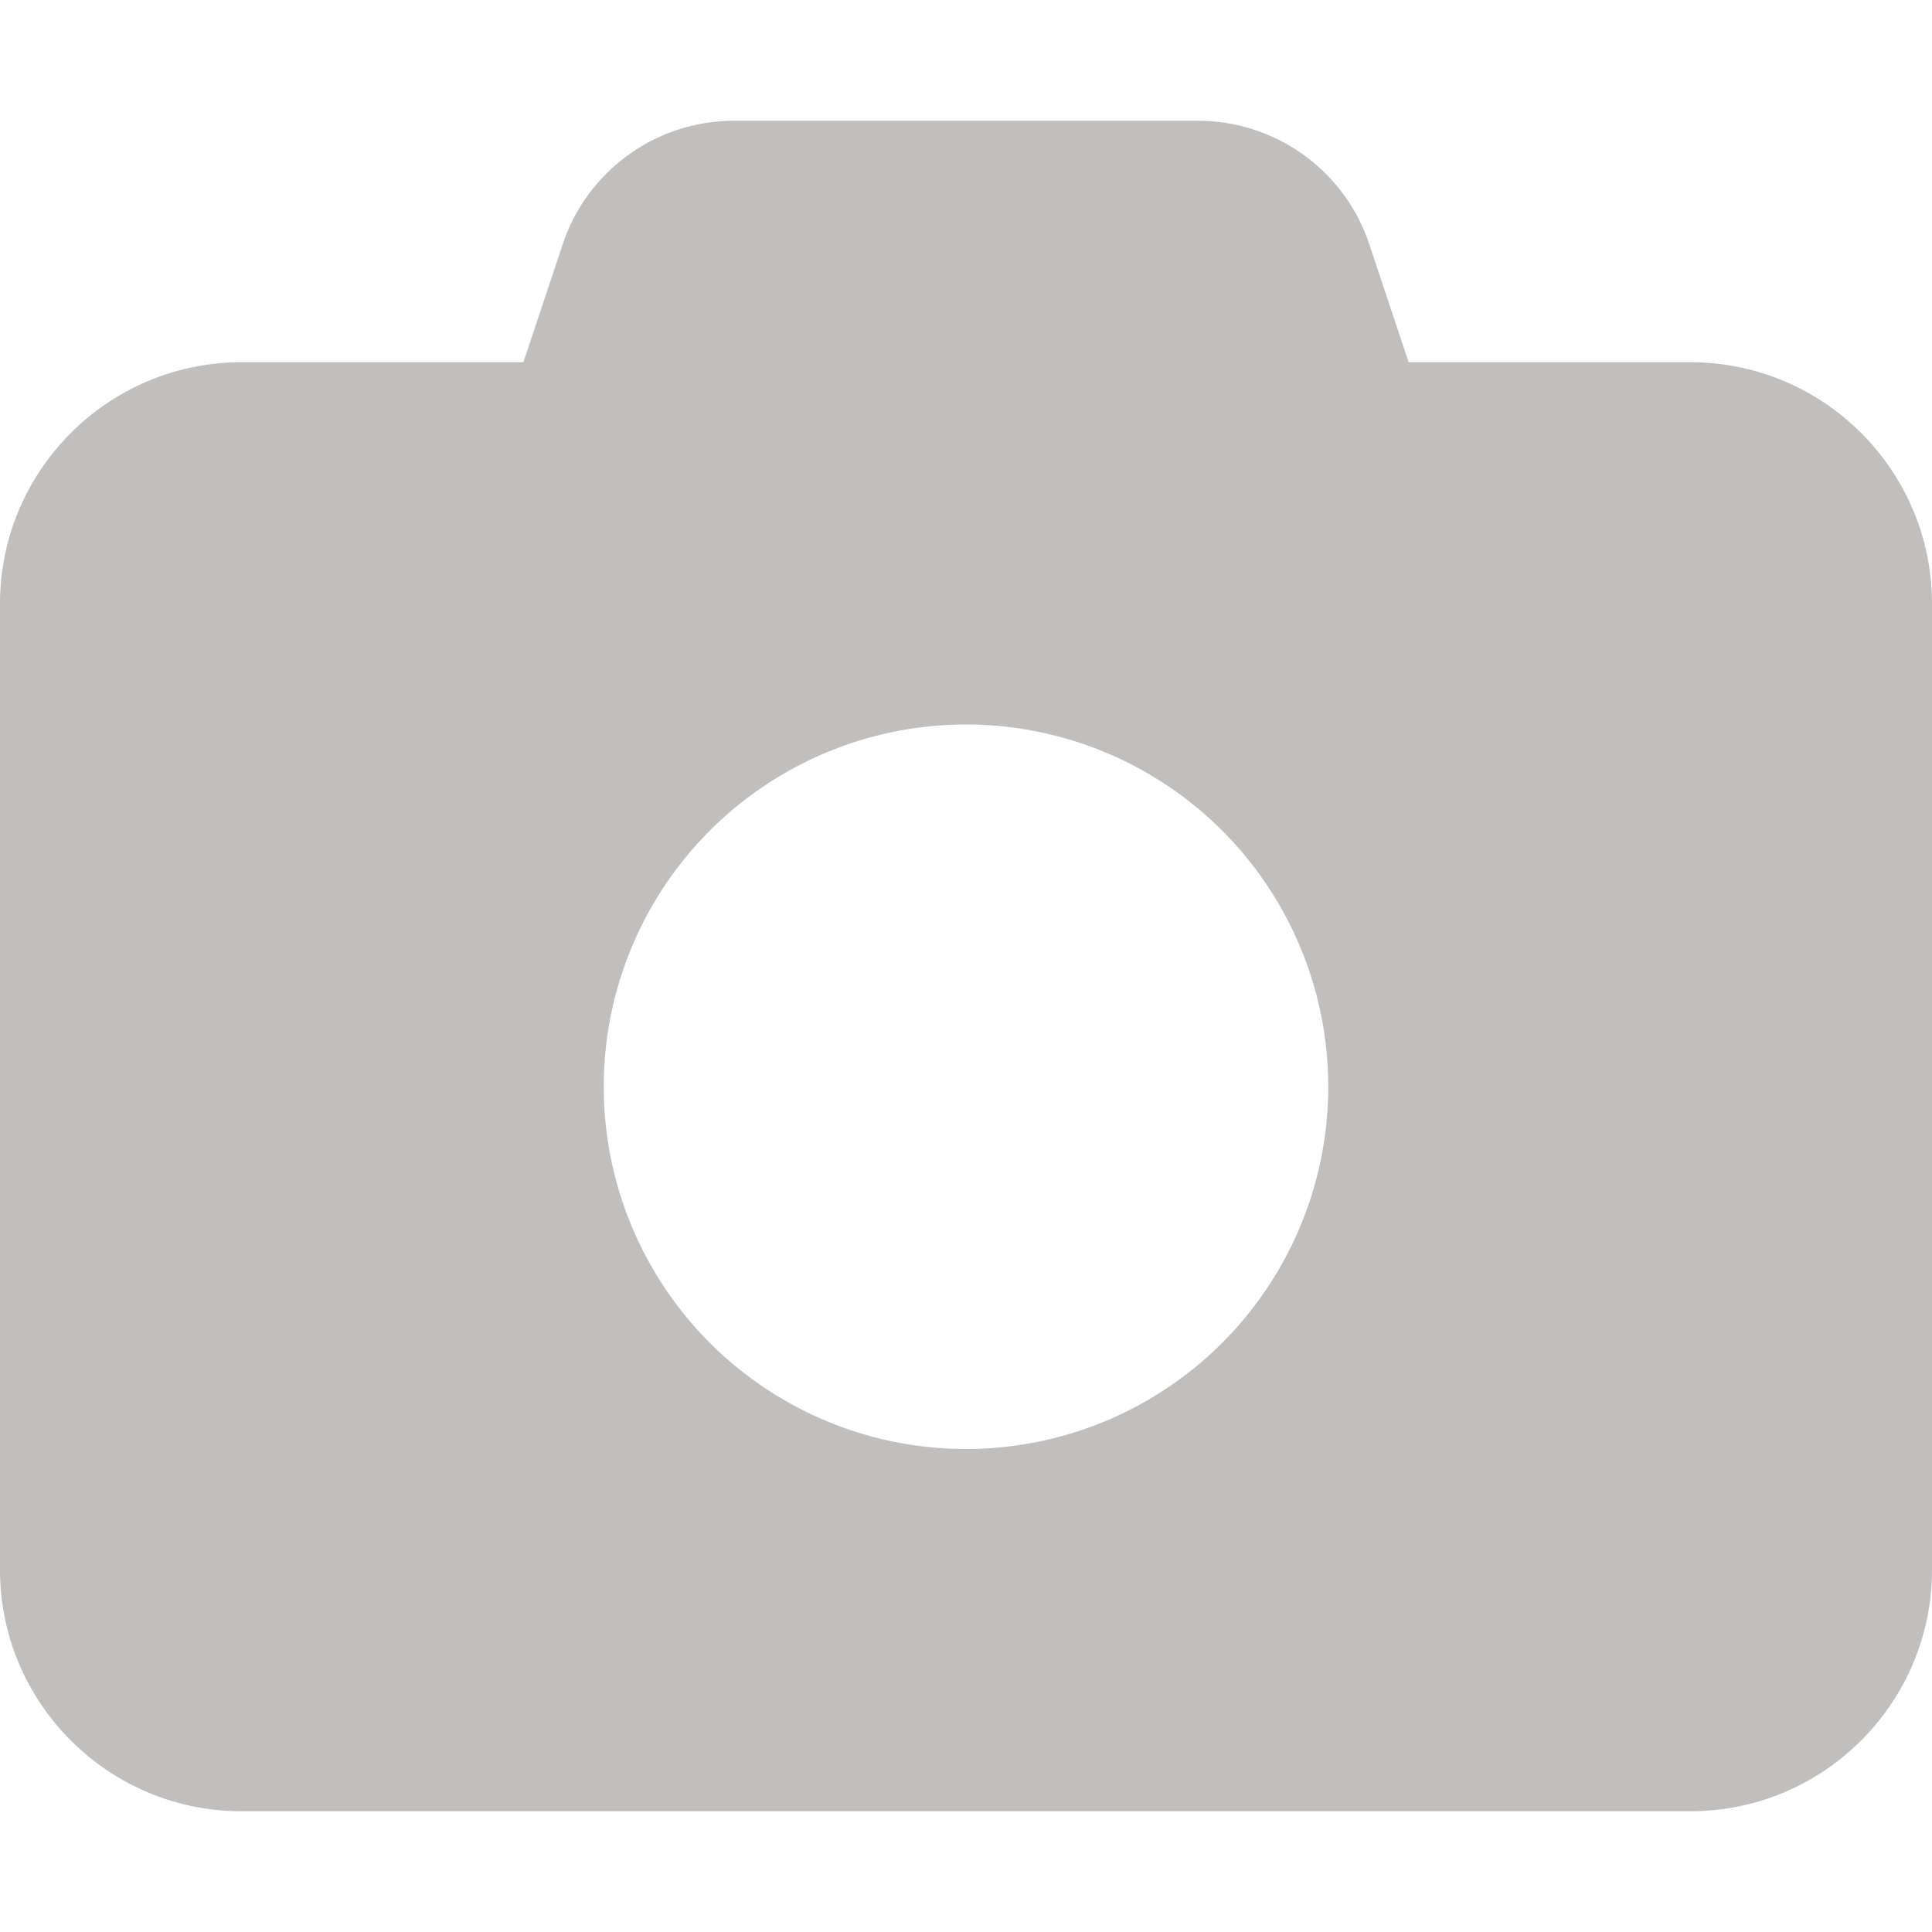 <svg xmlns="http://www.w3.org/2000/svg" height="12" width="12" viewBox="0 0 512 512"><!--!Font Awesome Free 6.5.1 by @fontawesome - https://fontawesome.com License - https://fontawesome.com/license/free Copyright 2024 Fonticons, Inc.--><path fill="#c1bebe" d="M149.1 64.8L138.7 96H64C28.7 96 0 124.7 0 160V416c0 35.3 28.7 64 64 64H448c35.3 0 64-28.7 64-64V160c0-35.3-28.7-64-64-64H373.3L362.9 64.8C356.4 45.2 338.1 32 317.4 32H194.6c-20.7 0-39 13.2-45.5 32.8zM256 192a96 96 0 1 1 0 192 96 96 0 1 1 0-192z"/></svg>